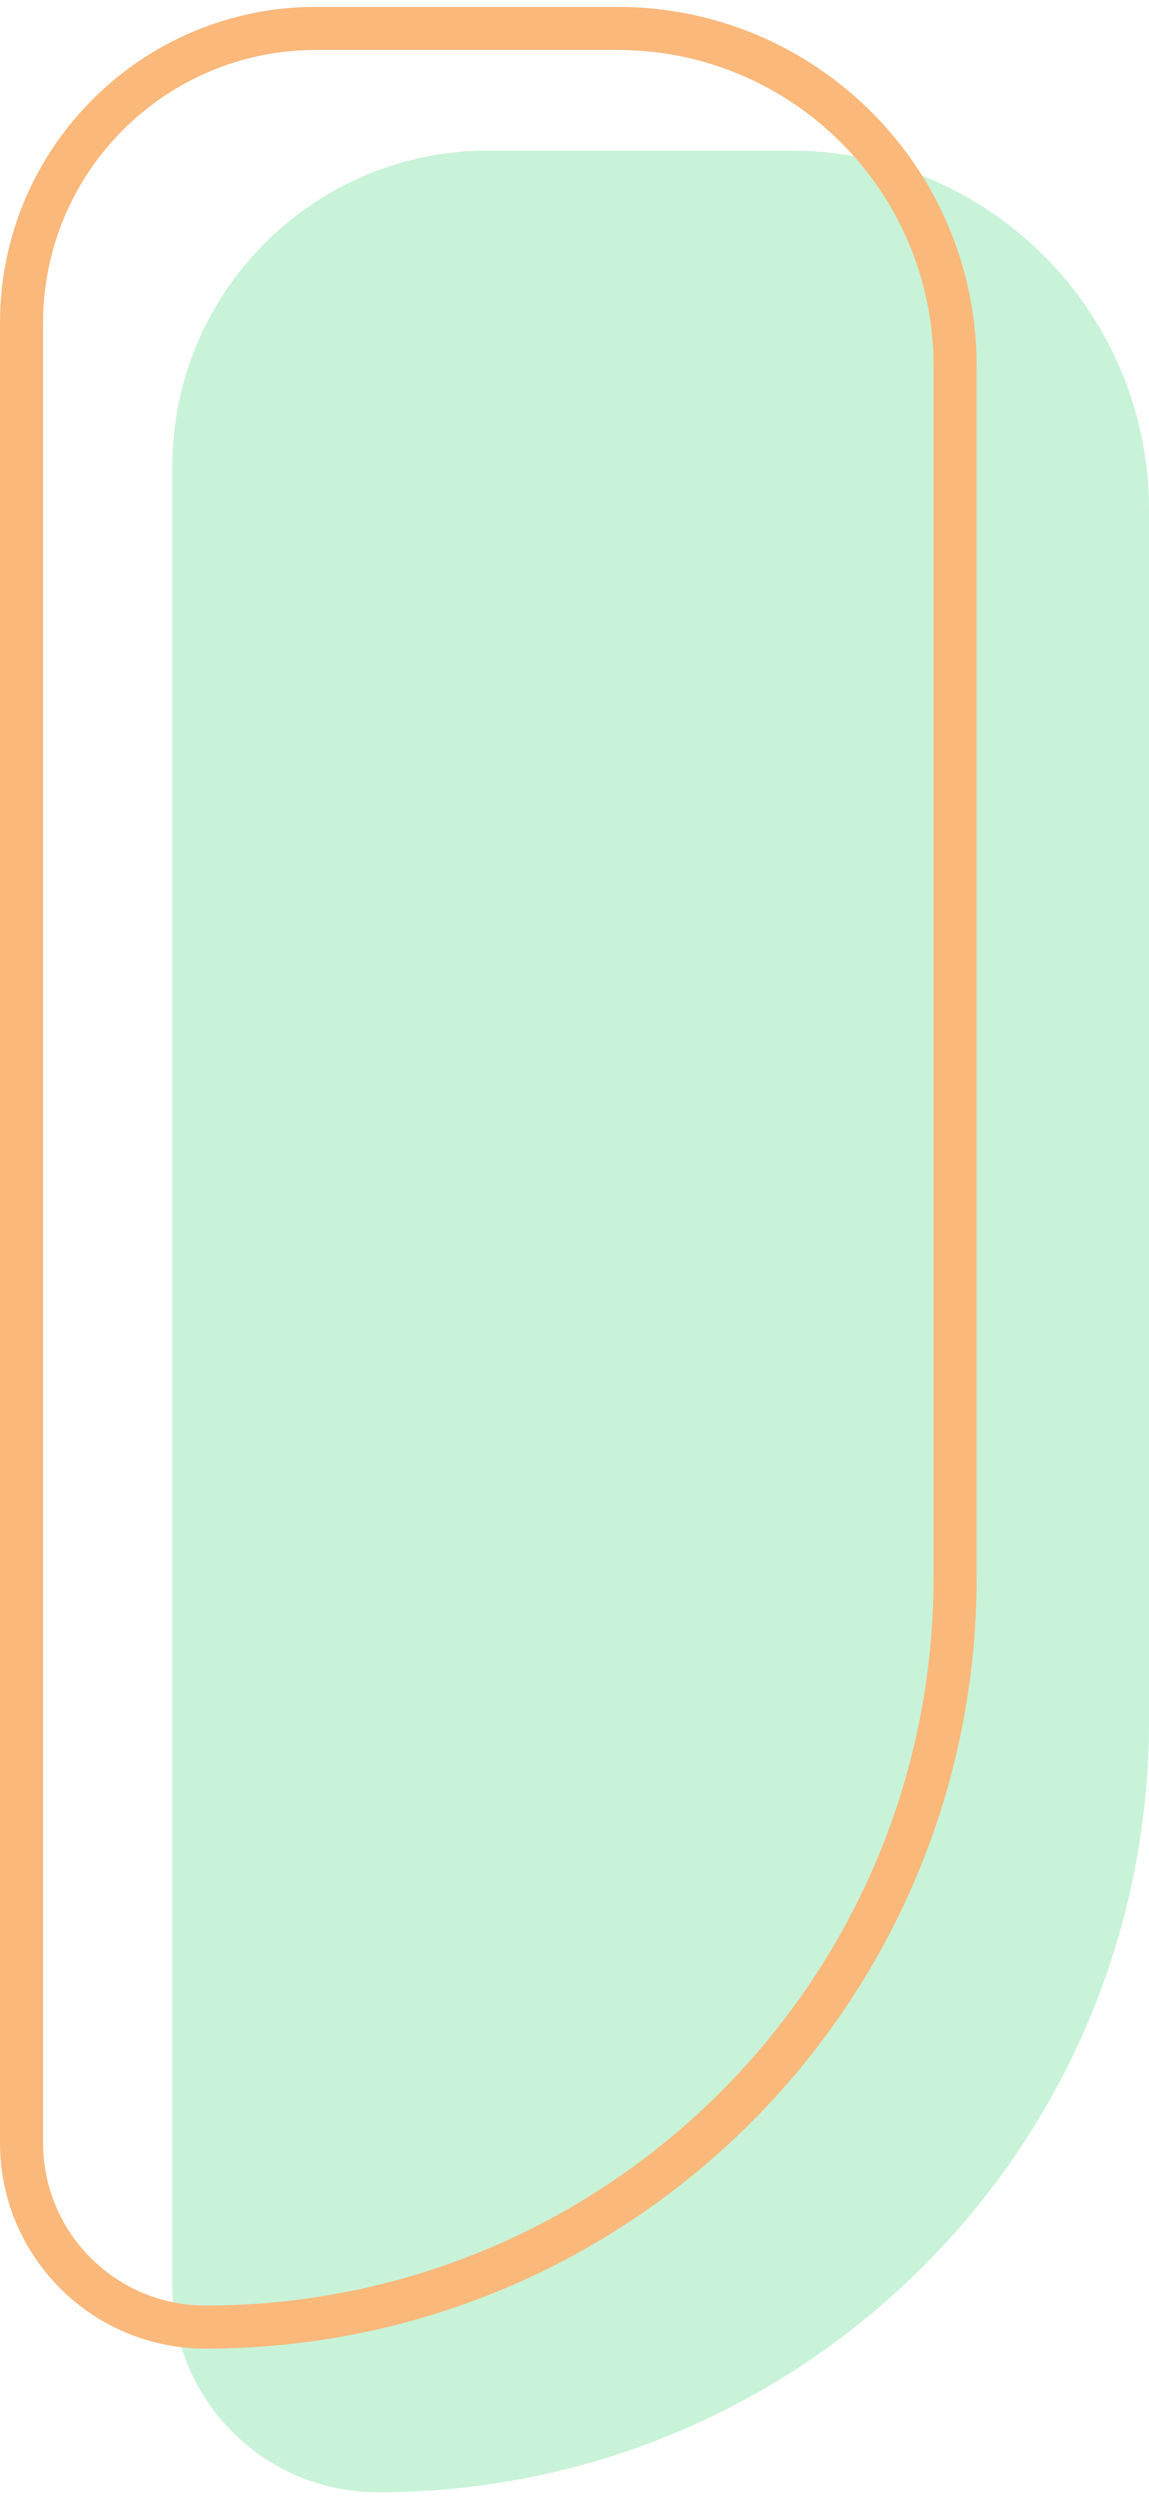 <svg width="80" height="174" viewBox="0 0 80 174" fill="none" xmlns="http://www.w3.org/2000/svg">
<path d="M12 32.479C12 20.328 21.85 10.479 34 10.479H55C68.807 10.479 80 21.672 80 35.479V119.795C80 149.444 55.965 173.479 26.316 173.479C18.409 173.479 12 167.069 12 159.163V32.479Z" fill="#C8F3D8"/>
<path d="M1.5 22.479C1.5 11.157 10.678 1.979 22 1.979H43C55.979 1.979 66.5 12.5 66.5 25.479V109.795C66.5 138.615 43.136 161.979 14.316 161.979C7.238 161.979 1.5 156.241 1.5 149.163V22.479Z" stroke="#FAB87B" stroke-width="3"/>
</svg>
